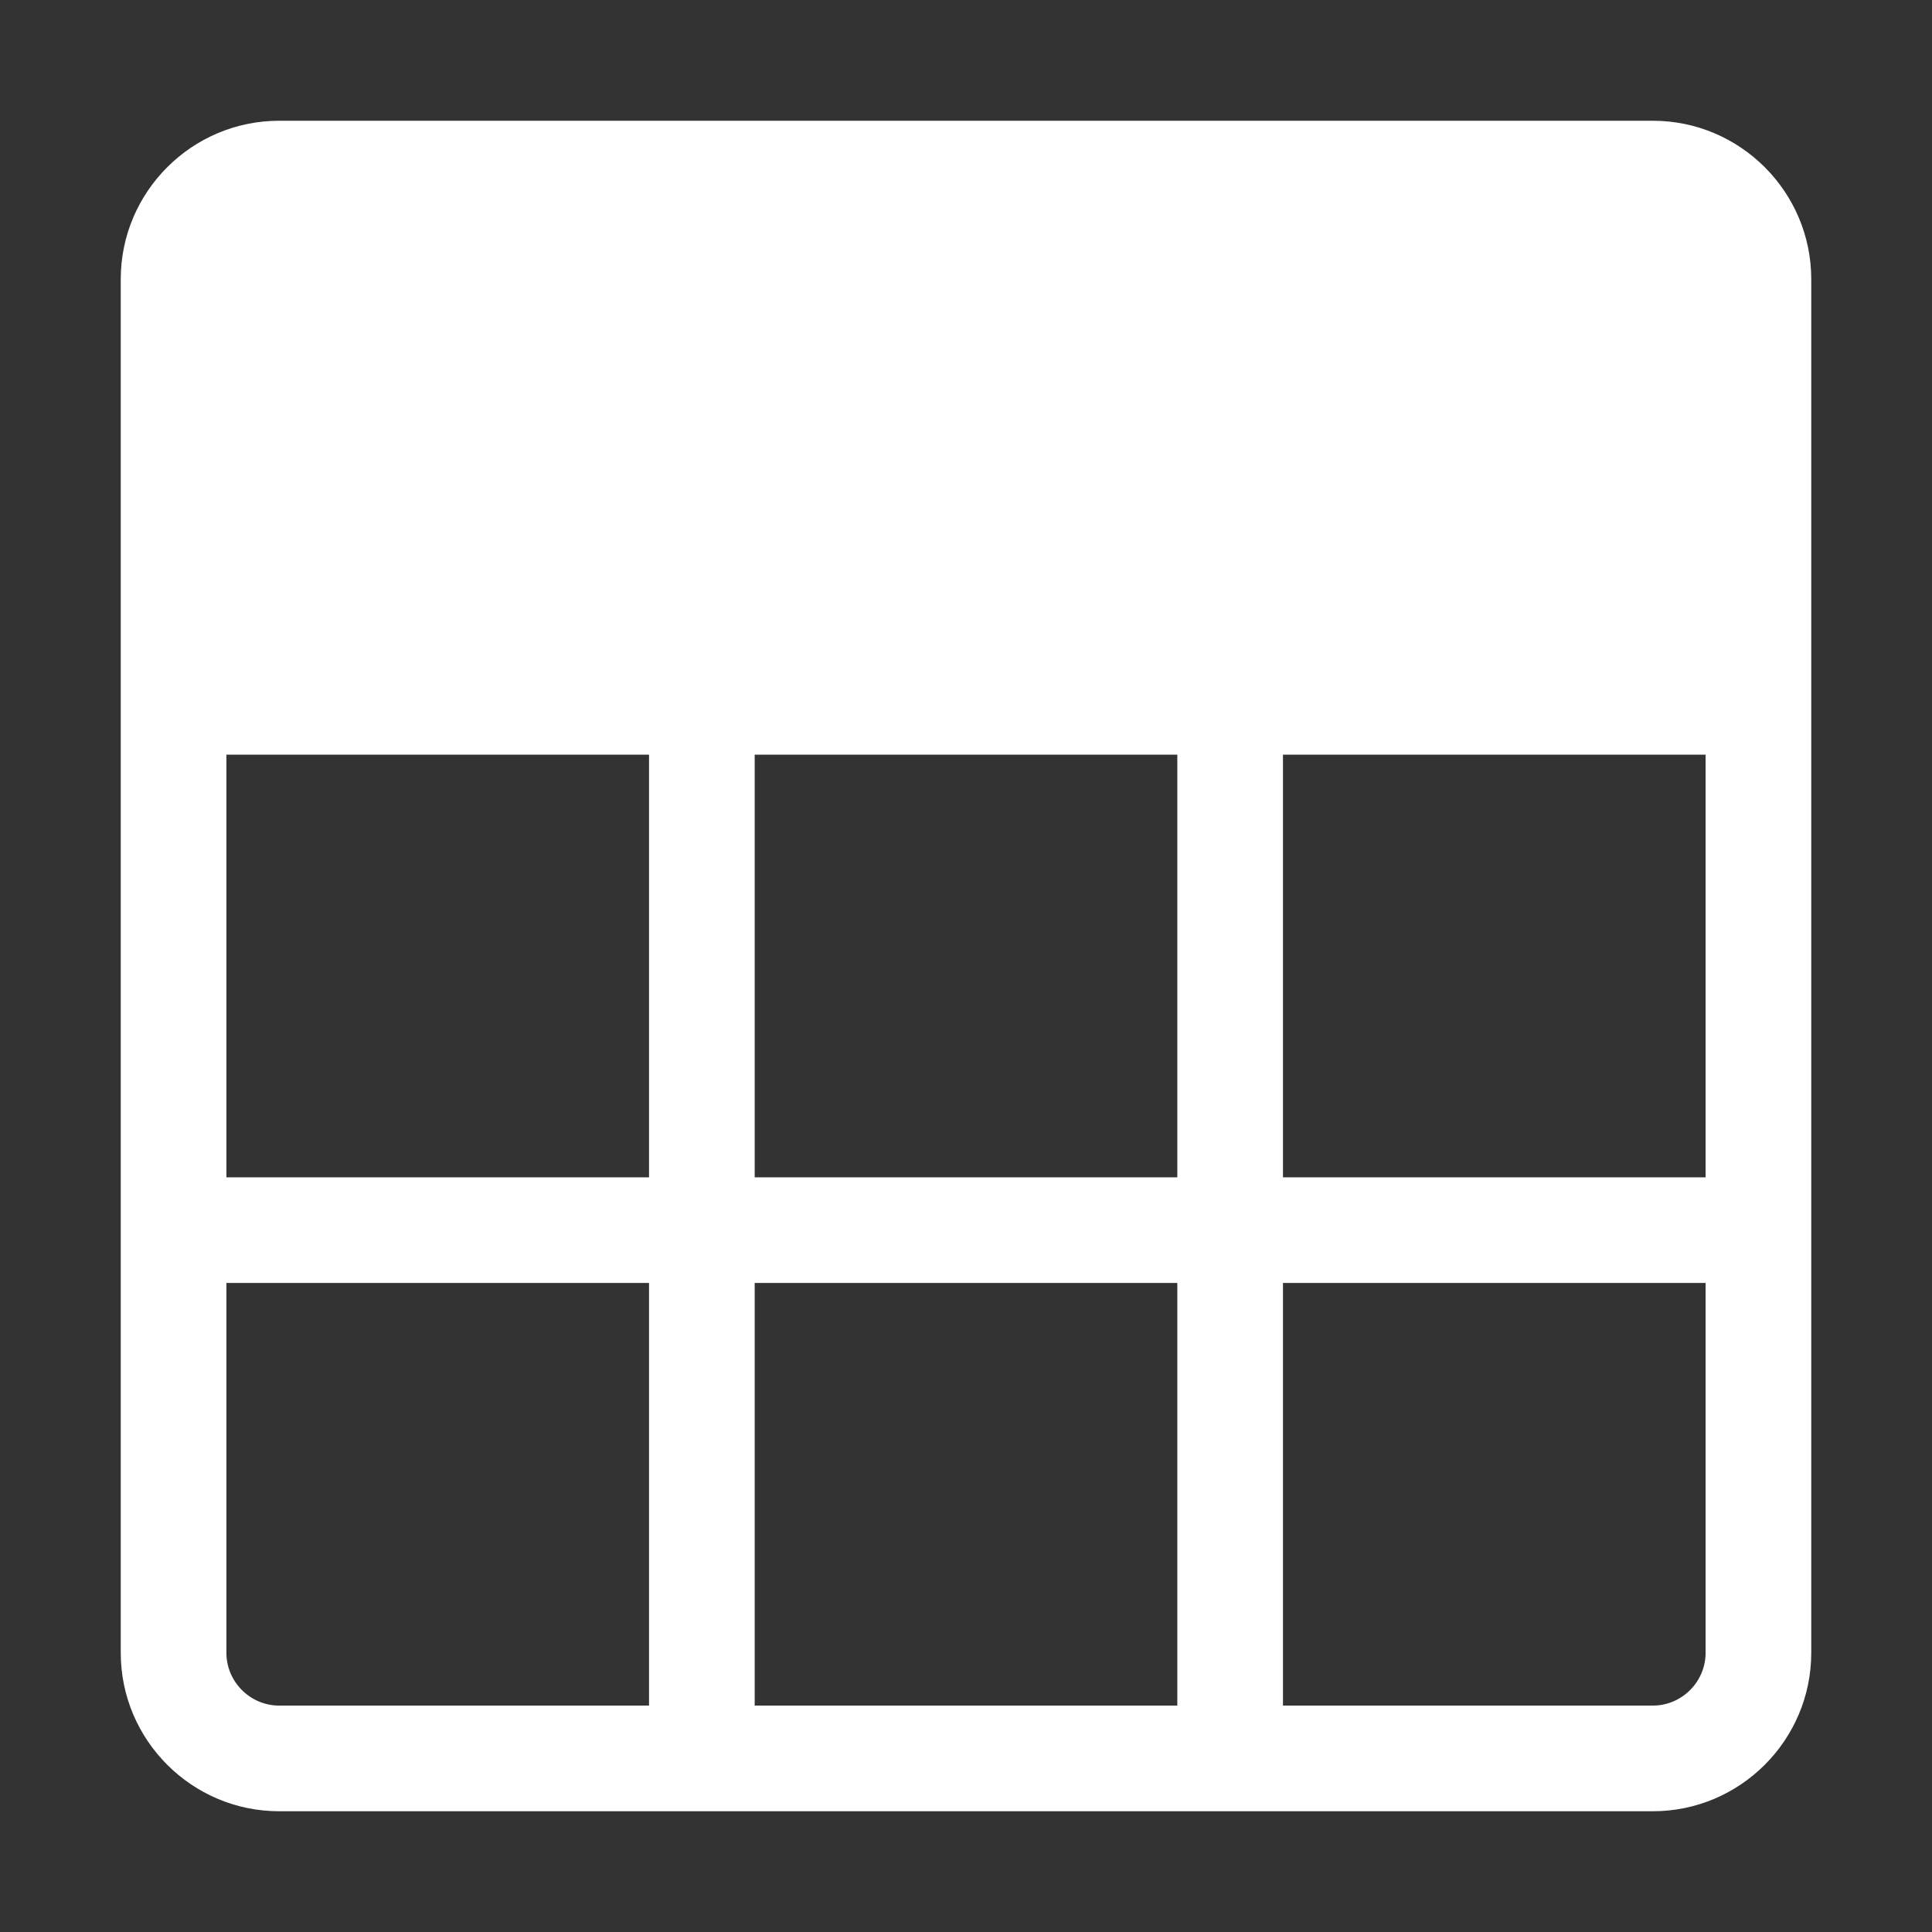 <svg width="16" height="16" viewBox="0 0 16 16" fill="none" xmlns="http://www.w3.org/2000/svg">
<rect x="0" y="0" width="16" height="16" fill="#333333" stroke="none"/>
<path fill-rule="evenodd" clip-rule="evenodd" d="M13.688 1C14.411 1 15 1.589 15 2.312V13.688C15 14.411 14.411 15 13.688 15H2.312C1.589 15 1 14.411 1 13.688V2.312C1 1.589 1.589 1 2.312 1H13.688ZM10.625 9.75H14.125V6.25H10.625V9.75ZM14.125 13.688V10.625H10.625V14.125H13.688C13.928 14.125 14.125 13.928 14.125 13.688ZM6.25 9.75H9.75V6.25H6.25V9.75ZM6.25 14.125H9.75V10.625H6.25V14.125ZM1.875 9.75H5.375V6.25H1.875V9.75ZM5.375 14.125V10.625H1.875V13.688C1.875 13.928 2.072 14.125 2.312 14.125H5.375Z" fill="white"/>
</svg>
